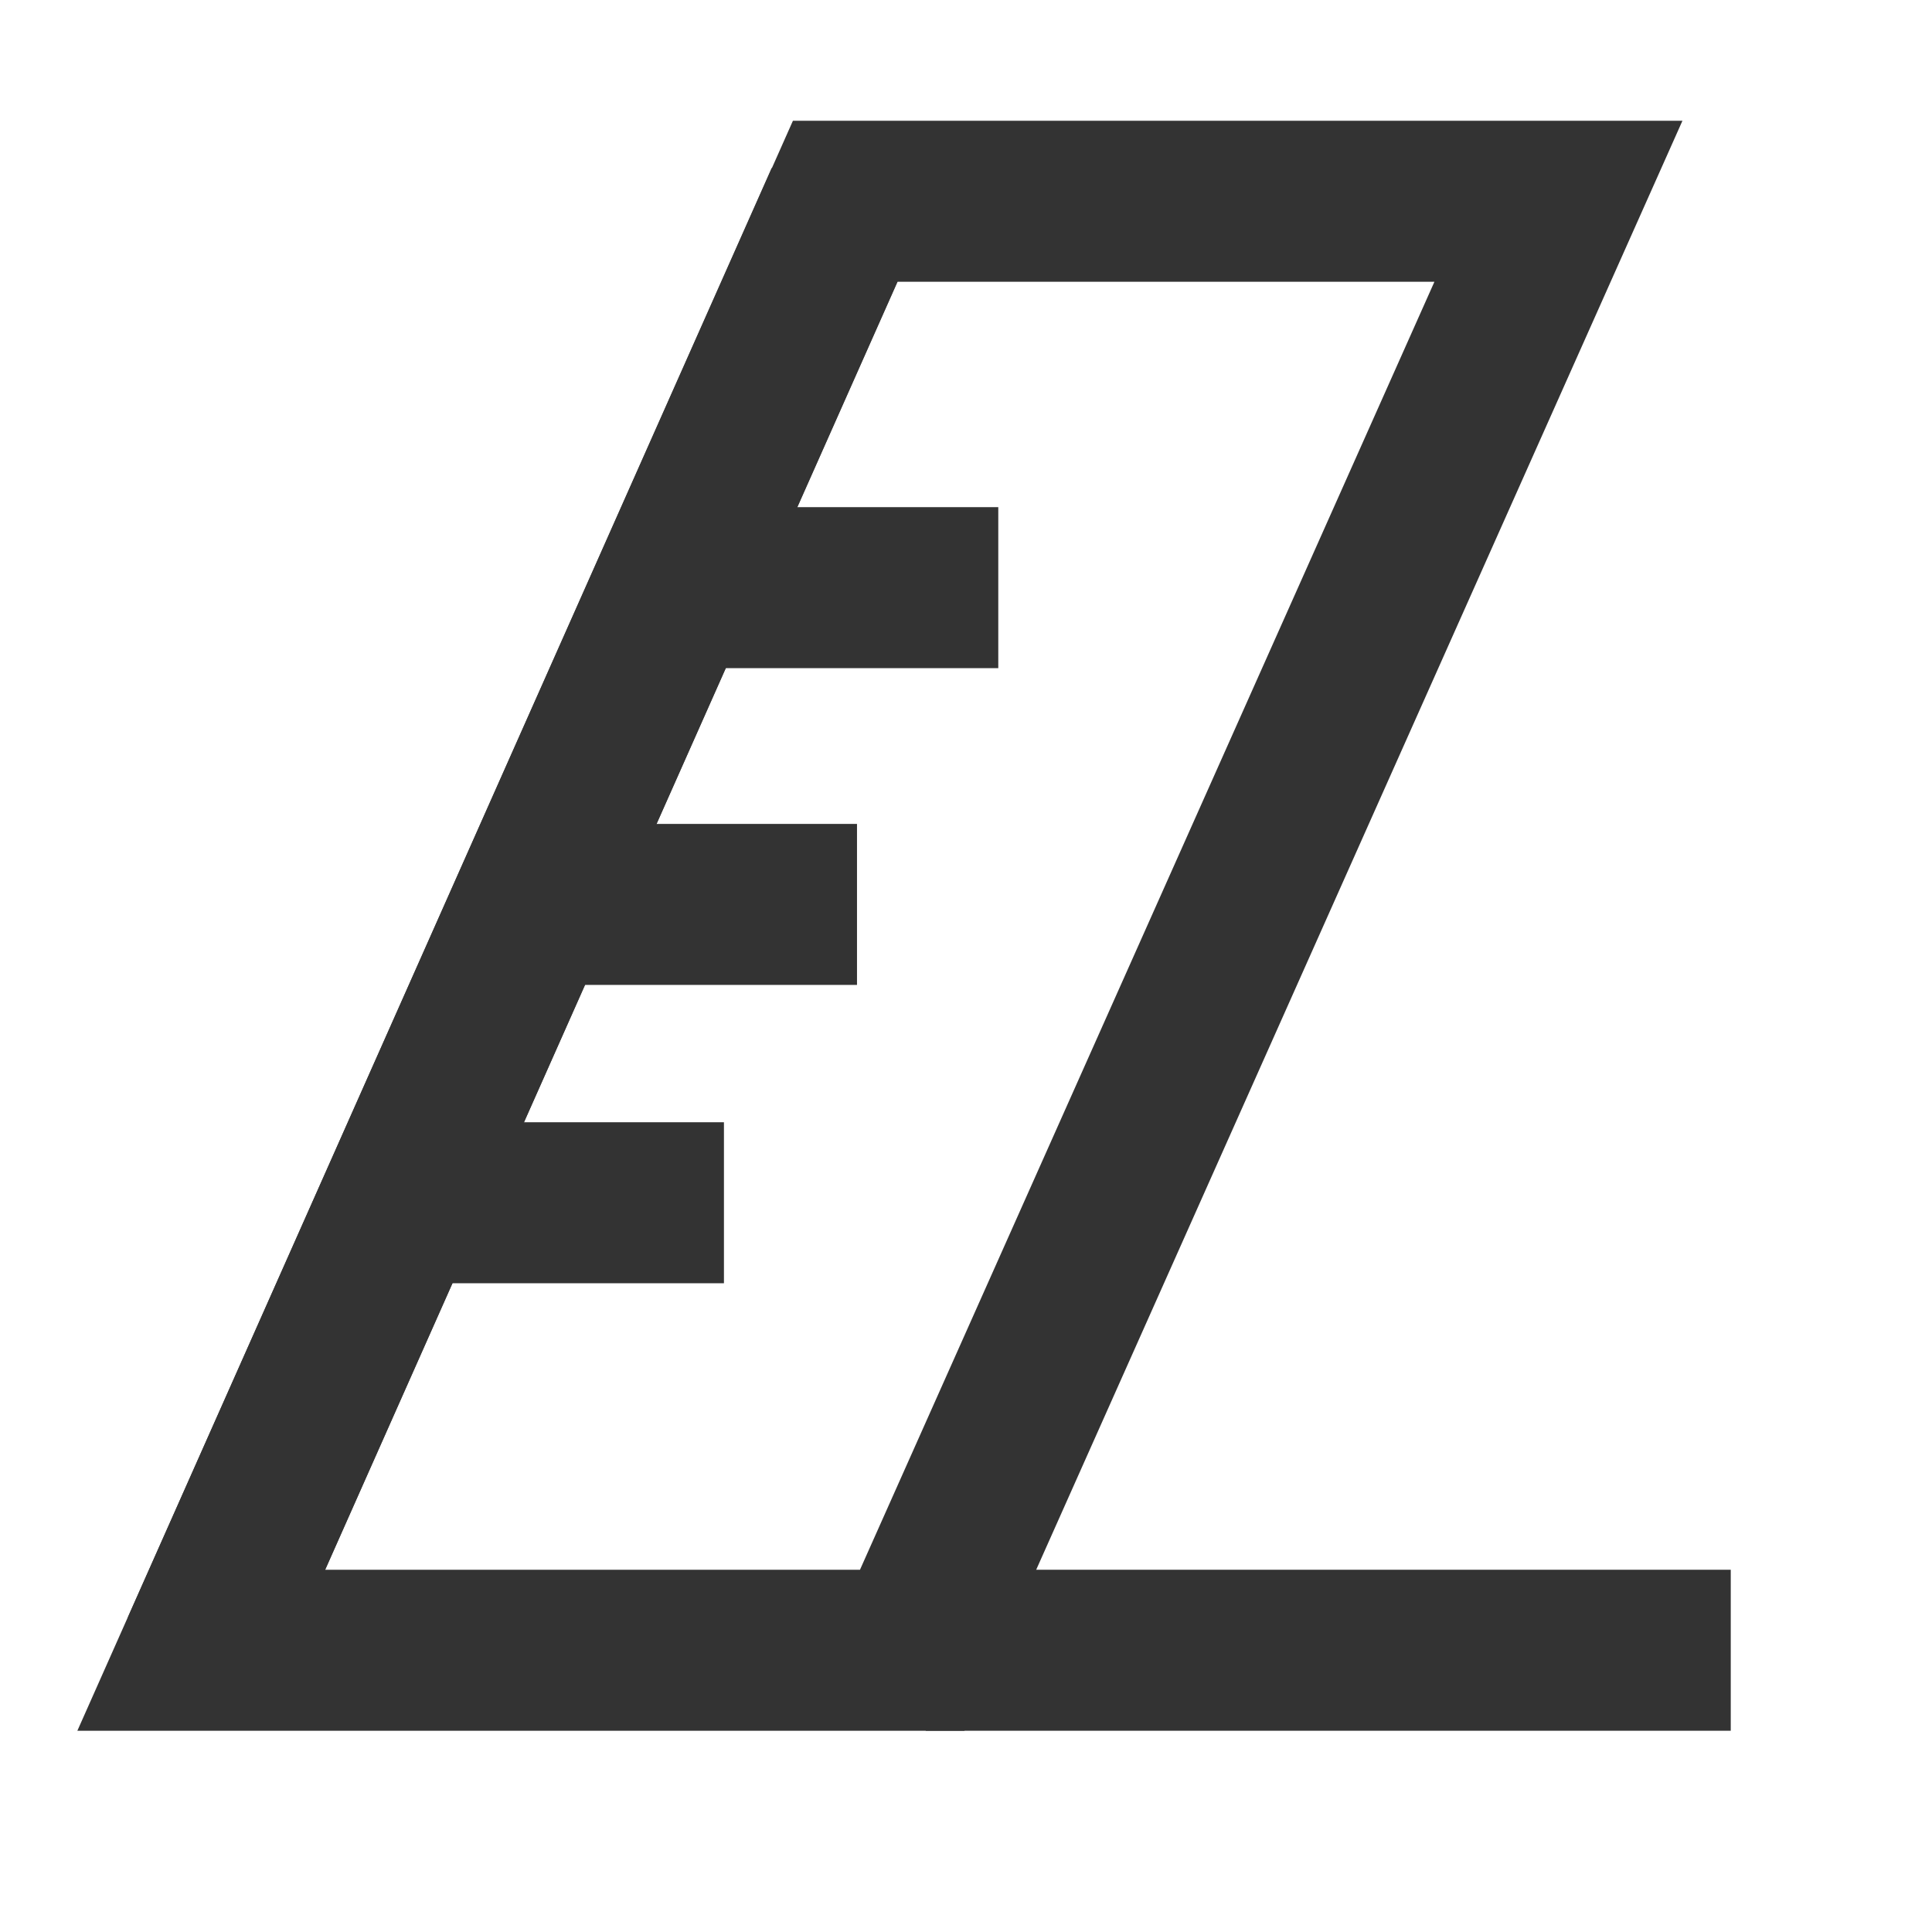 <?xml version="1.0" encoding="iso-8859-1"?>
<svg version="1.1" id="&#x56FE;&#x5C42;_1" xmlns="http://www.w3.org/2000/svg" xmlns:xlink="http://www.w3.org/1999/xlink" x="0px"
	 y="0px" viewBox="0 0 24 24" style="enable-background:new 0 0 24 24;" xml:space="preserve">
<rect x="11.5" y="19.5" style="fill:#333333;" width="10" height="2"/>
<path style="fill:#333333;" d="M11.98,21.5H0.961l8.889-20H20.9L11.98,21.5z M4.039,19.5h6.644l7.136-16H11.15L4.039,19.5z"/>
<rect x="4.979" y="13.941" style="fill:#333333;" width="4.014" height="2"/>
<rect x="6.632" y="10.235" style="fill:#333333;" width="4.014" height="2"/>
<rect x="8.387" y="6.3" style="fill:#333333;" width="4.014" height="2"/>
<rect x="-3.349" y="10.5" transform="matrix(0.406 -0.914 0.914 0.406 -6.649 12.767)" style="fill:#333333;" width="19.698" height="2"/>
</svg>






